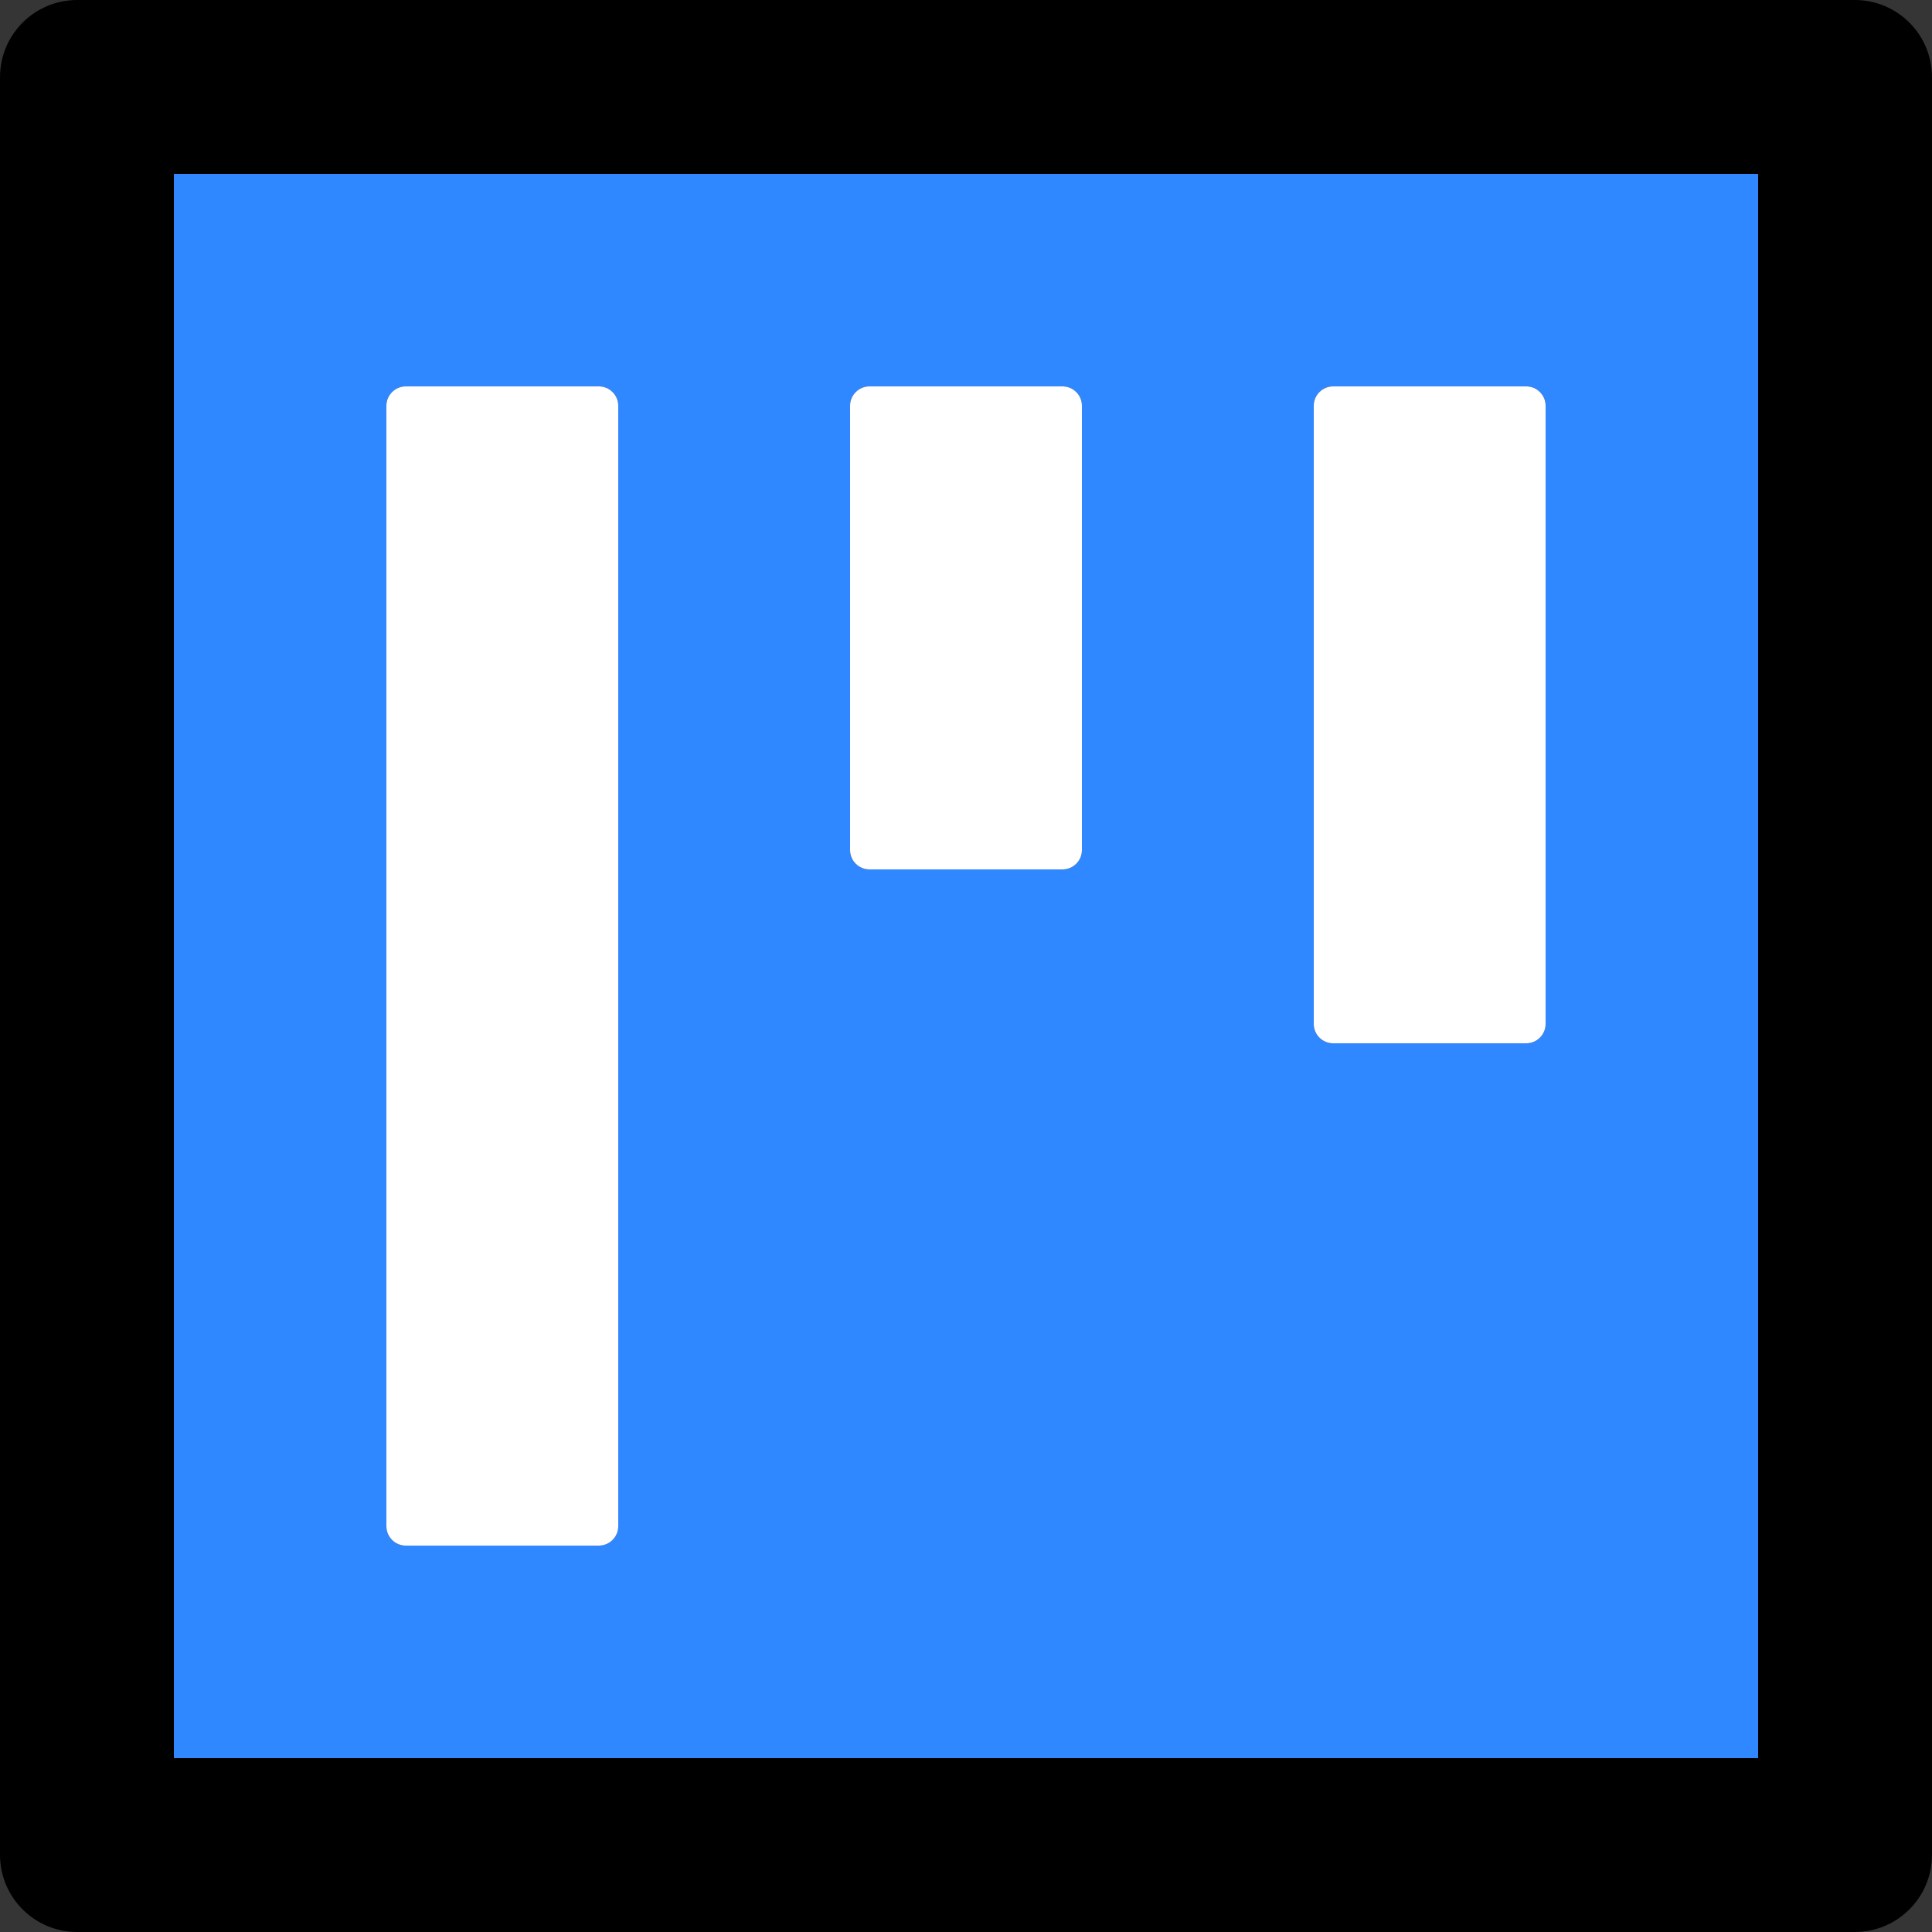 <svg width="48" height="48" viewBox="0 0 48 48" fill="none" xmlns="http://www.w3.org/2000/svg">
  <rect x="0" y="0" width="48" height="48" fill="#333333" stroke="none"/>
  <rect width="48" height="48" fill="white" fill-opacity="0.01"/>
  <path d="M46.08,0 L1.92,0 C0.858,0 0,0.858 0,1.92 L0,46.08 C0,47.142 0.858,48 1.92,48 L46.08,48 C47.142,48 48,47.142 48,46.08 L48,1.92 C48,0.858 47.142,0 46.08,0 Z M43.68,43.68 L4.32,43.68 L4.32,4.32 L43.68,4.32 L43.68,43.68 Z" fill="#000"></path>
  <path d="M4.32,43.68 L43.68,43.68 L43.68,4.32 L4.32,4.32 L4.32,43.68 Z M32.64,10.08 C32.64,9.816 32.856,9.6 33.12,9.6 L37.92,9.6 C38.184,9.6 38.4,9.816 38.4,10.08 L38.4,25.44 C38.4,25.704 38.184,25.92 37.92,25.92 L33.12,25.92 C32.856,25.92 32.64,25.704 32.64,25.44 L32.64,10.08 Z M21.12,10.08 C21.12,9.816 21.336,9.6 21.6,9.6 L26.4,9.6 C26.664,9.6 26.88,9.816 26.88,10.08 L26.88,21.12 C26.88,21.384 26.664,21.6 26.4,21.6 L21.6,21.6 C21.336,21.6 21.12,21.384 21.12,21.12 L21.12,10.08 Z M9.6,10.08 C9.6,9.816 9.816,9.6 10.08,9.6 L14.88,9.6 C15.144,9.6 15.36,9.816 15.36,10.08 L15.36,37.92 C15.36,38.184 15.144,38.4 14.88,38.4 L10.08,38.4 C9.816,38.4 9.6,38.184 9.6,37.92 L9.6,10.08 Z" fill="#2F88FF"></path>
  <path d="M10.08,38.4 L14.88,38.4 C15.144,38.4 15.36,38.184 15.36,37.92 L15.36,10.08 C15.36,9.816 15.144,9.6 14.88,9.6 L10.08,9.6 C9.816,9.6 9.6,9.816 9.6,10.08 L9.6,37.92 C9.6,38.184 9.816,38.4 10.08,38.4 Z M21.6,21.6 L26.4,21.6 C26.664,21.6 26.88,21.384 26.88,21.12 L26.88,10.08 C26.88,9.816 26.664,9.6 26.4,9.6 L21.6,9.6 C21.336,9.6 21.12,9.816 21.12,10.08 L21.12,21.12 C21.12,21.384 21.336,21.6 21.6,21.6 Z M33.12,25.92 L37.92,25.92 C38.184,25.92 38.4,25.704 38.4,25.44 L38.4,10.08 C38.4,9.816 38.184,9.6 37.92,9.6 L33.12,9.6 C32.856,9.6 32.64,9.816 32.64,10.08 L32.64,25.44 C32.64,25.704 32.856,25.92 33.12,25.92 Z" fill="#FFF"></path>
</svg>
